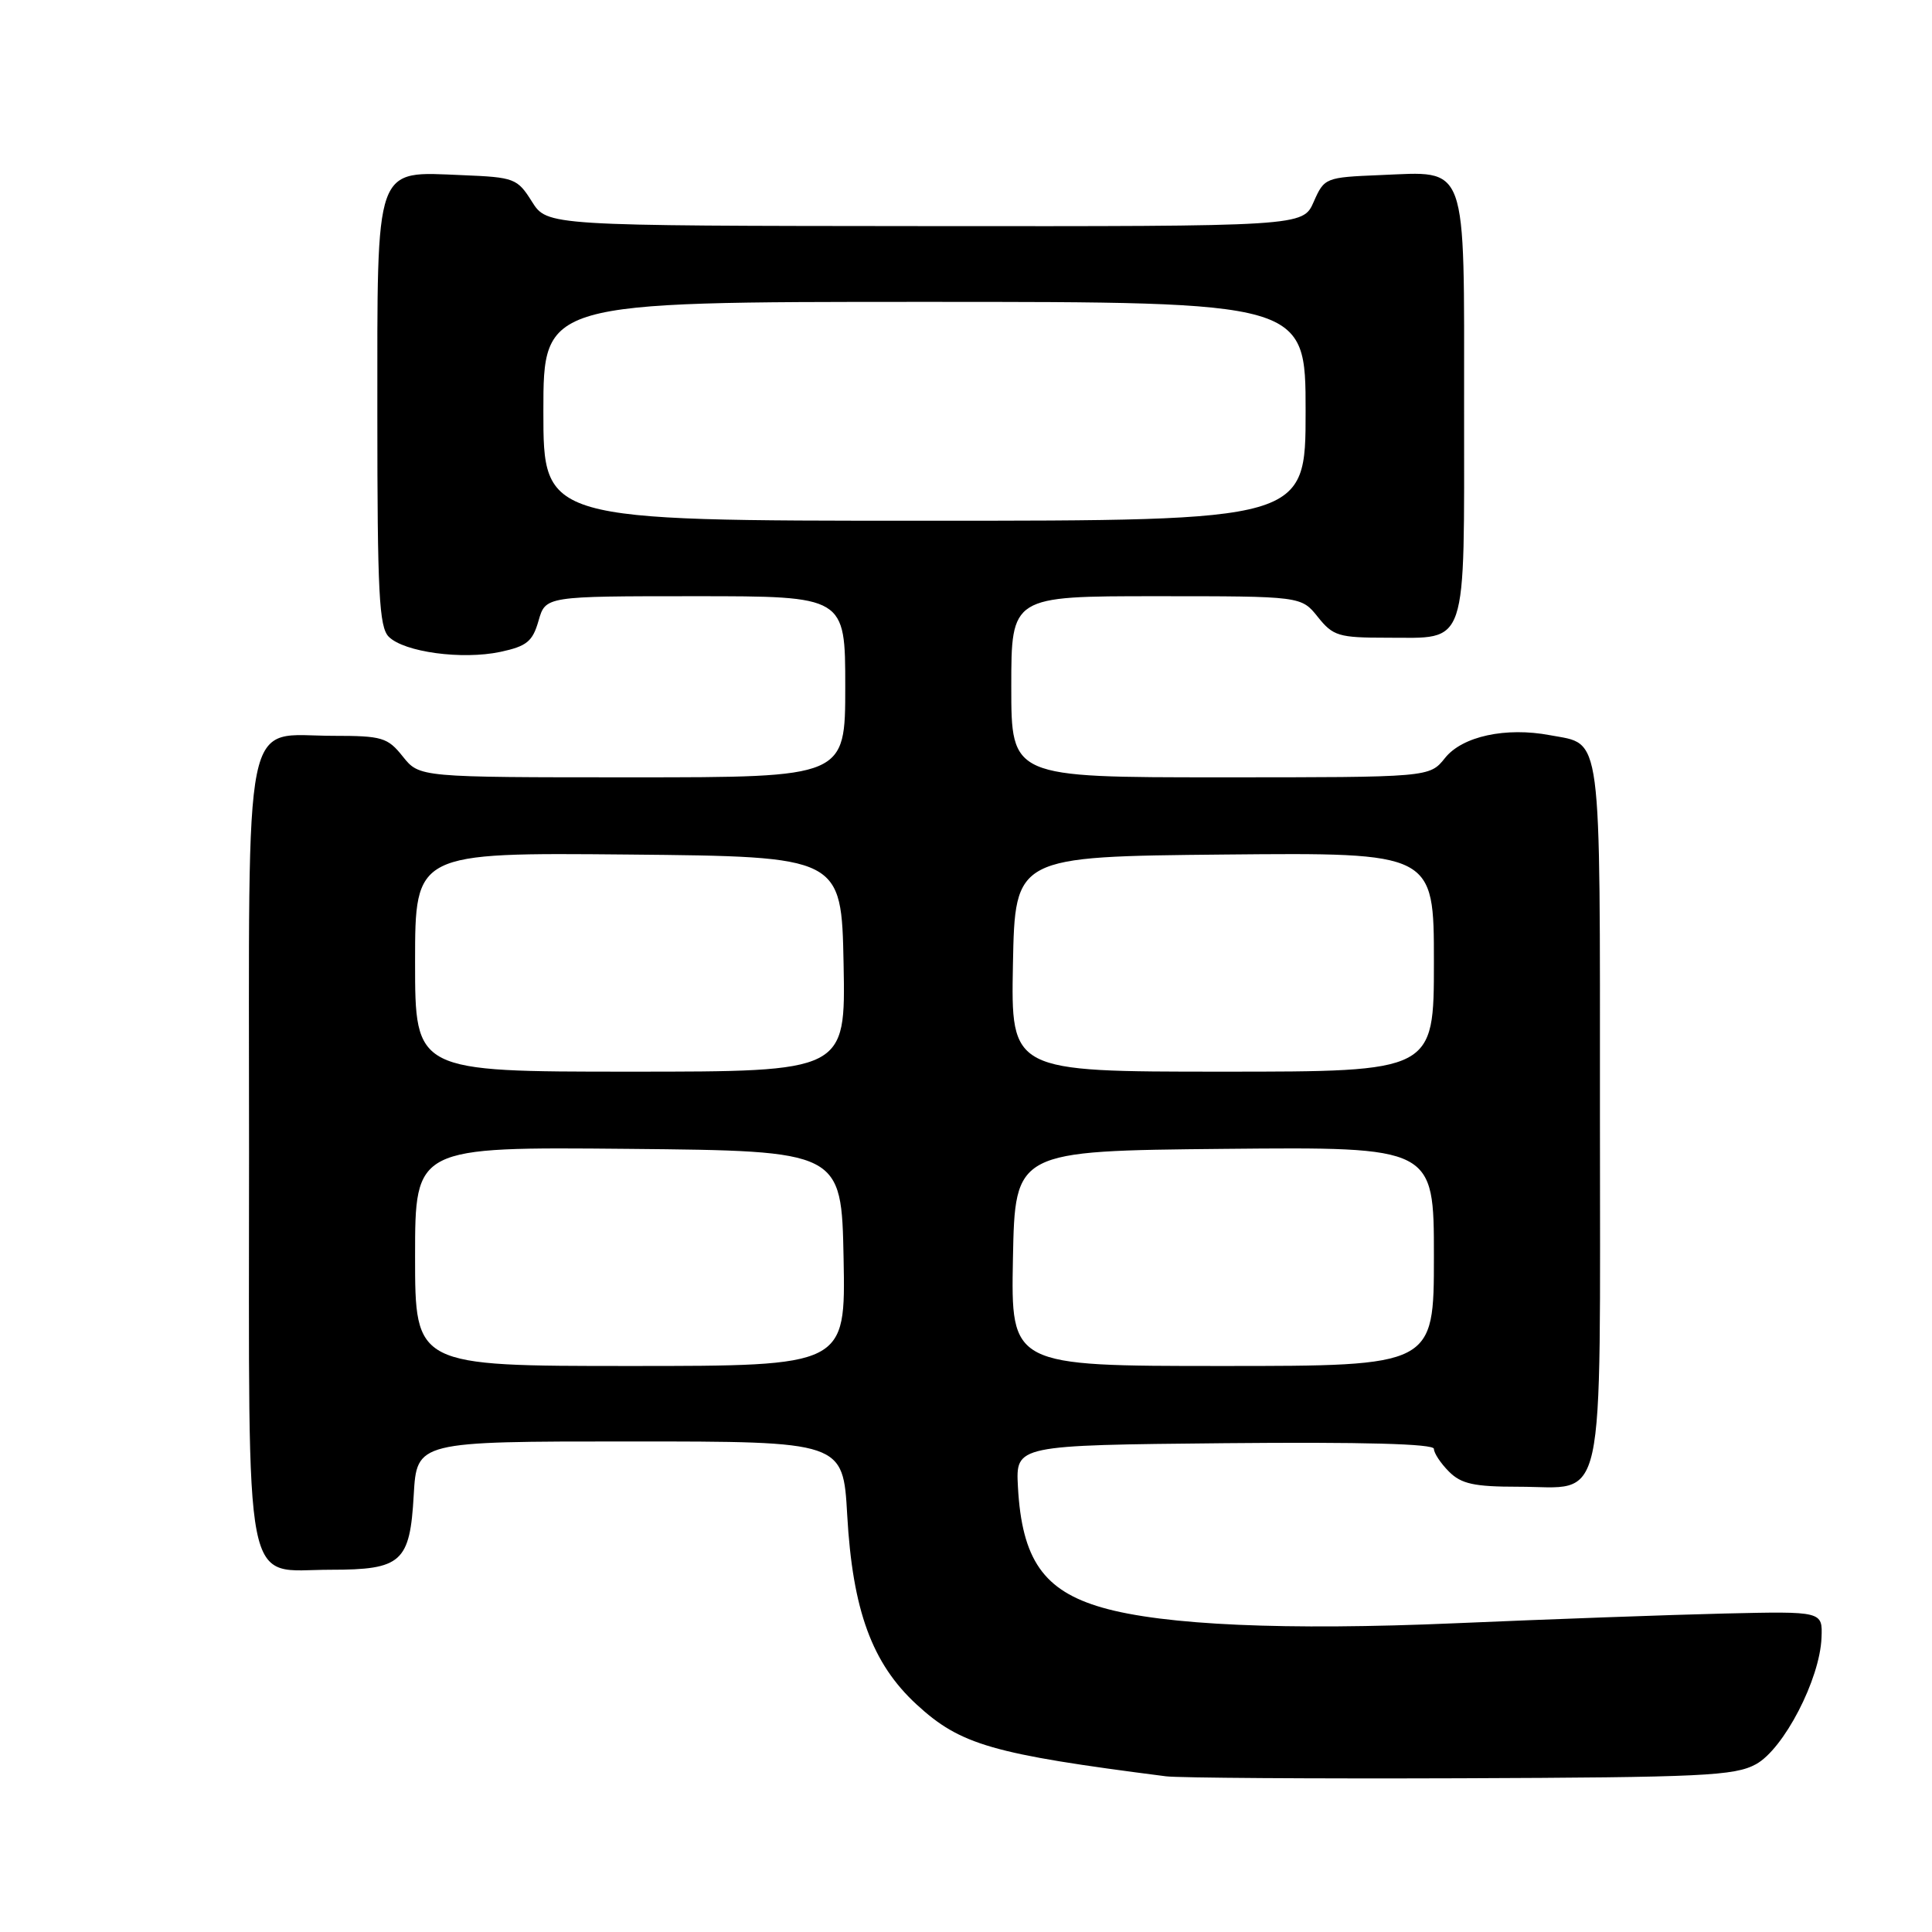<?xml version="1.0" encoding="UTF-8" standalone="no"?>
<!DOCTYPE svg PUBLIC "-//W3C//DTD SVG 1.1//EN" "http://www.w3.org/Graphics/SVG/1.1/DTD/svg11.dtd" >
<svg xmlns="http://www.w3.org/2000/svg" xmlns:xlink="http://www.w3.org/1999/xlink" version="1.1" viewBox="0 0 256 256">
 <g >
 <path fill="currentColor"
d=" M 232.67 233.77 C 236.36 231.75 241.15 222.51 241.36 217.00 C 241.50 213.50 241.50 213.50 228.50 213.80 C 221.35 213.97 205.28 214.55 192.80 215.09 C 170.40 216.06 154.18 215.35 146.07 213.02 C 138.28 210.79 135.40 206.65 134.88 196.99 C 134.59 191.50 134.59 191.50 162.30 191.23 C 180.56 191.06 190.00 191.31 190.00 191.98 C 190.00 192.54 190.90 193.90 192.00 195.00 C 193.63 196.63 195.33 197.00 201.17 197.00 C 212.94 197.00 212.00 201.30 212.00 147.42 C 212.00 96.16 212.34 98.72 205.40 97.42 C 199.53 96.31 193.76 97.56 191.47 100.44 C 189.42 103.00 189.42 103.00 161.71 103.00 C 134.00 103.00 134.00 103.00 134.00 91.00 C 134.00 79.00 134.00 79.00 153.21 79.00 C 172.42 79.00 172.42 79.00 174.62 81.75 C 176.64 84.28 177.38 84.50 183.76 84.50 C 194.61 84.49 194.00 86.31 194.00 54.03 C 194.00 21.07 194.60 22.73 182.87 23.20 C 175.62 23.50 175.48 23.55 174.07 26.75 C 172.64 30.00 172.64 30.00 122.57 29.96 C 72.50 29.92 72.50 29.92 70.48 26.71 C 68.55 23.64 68.16 23.49 61.28 23.21 C 49.53 22.73 50.00 21.42 50.00 54.93 C 50.00 78.52 50.23 83.09 51.51 84.37 C 53.55 86.41 61.22 87.45 66.29 86.38 C 69.80 85.63 70.57 85.01 71.36 82.25 C 72.29 79.00 72.29 79.00 92.14 79.00 C 112.00 79.00 112.00 79.00 112.00 91.00 C 112.00 103.00 112.00 103.00 83.79 103.00 C 55.58 103.00 55.58 103.00 53.38 100.25 C 51.37 97.72 50.63 97.50 44.20 97.50 C 32.02 97.50 33.00 92.65 33.00 152.65 C 33.00 212.64 32.09 208.00 43.81 208.00 C 53.22 208.00 54.32 207.01 54.82 198.11 C 55.23 191.00 55.23 191.00 83.47 191.00 C 111.71 191.00 111.71 191.00 112.26 200.75 C 112.97 213.37 115.55 220.41 121.44 225.84 C 127.27 231.21 131.45 232.42 154.50 235.37 C 156.15 235.58 173.70 235.70 193.50 235.63 C 225.62 235.51 229.84 235.31 232.67 233.77 Z  M 55.00 166.48 C 55.00 151.97 55.00 151.97 83.25 152.23 C 111.50 152.50 111.50 152.50 111.78 166.75 C 112.05 181.00 112.05 181.00 83.53 181.00 C 55.00 181.00 55.00 181.00 55.00 166.48 Z  M 134.22 166.75 C 134.50 152.50 134.50 152.50 162.25 152.23 C 190.00 151.97 190.00 151.97 190.00 166.48 C 190.00 181.00 190.00 181.00 161.97 181.00 C 133.95 181.00 133.95 181.00 134.22 166.75 Z  M 55.00 127.48 C 55.00 112.97 55.00 112.97 83.25 113.23 C 111.50 113.50 111.50 113.50 111.78 127.75 C 112.05 142.00 112.05 142.00 83.53 142.00 C 55.00 142.00 55.00 142.00 55.00 127.48 Z  M 134.22 127.75 C 134.50 113.50 134.50 113.50 162.25 113.23 C 190.00 112.97 190.00 112.97 190.00 127.48 C 190.00 142.00 190.00 142.00 161.97 142.00 C 133.95 142.00 133.95 142.00 134.22 127.75 Z  M 72.00 54.50 C 72.00 40.00 72.00 40.00 122.50 40.00 C 173.00 40.00 173.00 40.00 173.00 54.50 C 173.00 69.00 173.00 69.00 122.50 69.00 C 72.00 69.00 72.00 69.00 72.00 54.50 Z "/>
</g>
</svg>